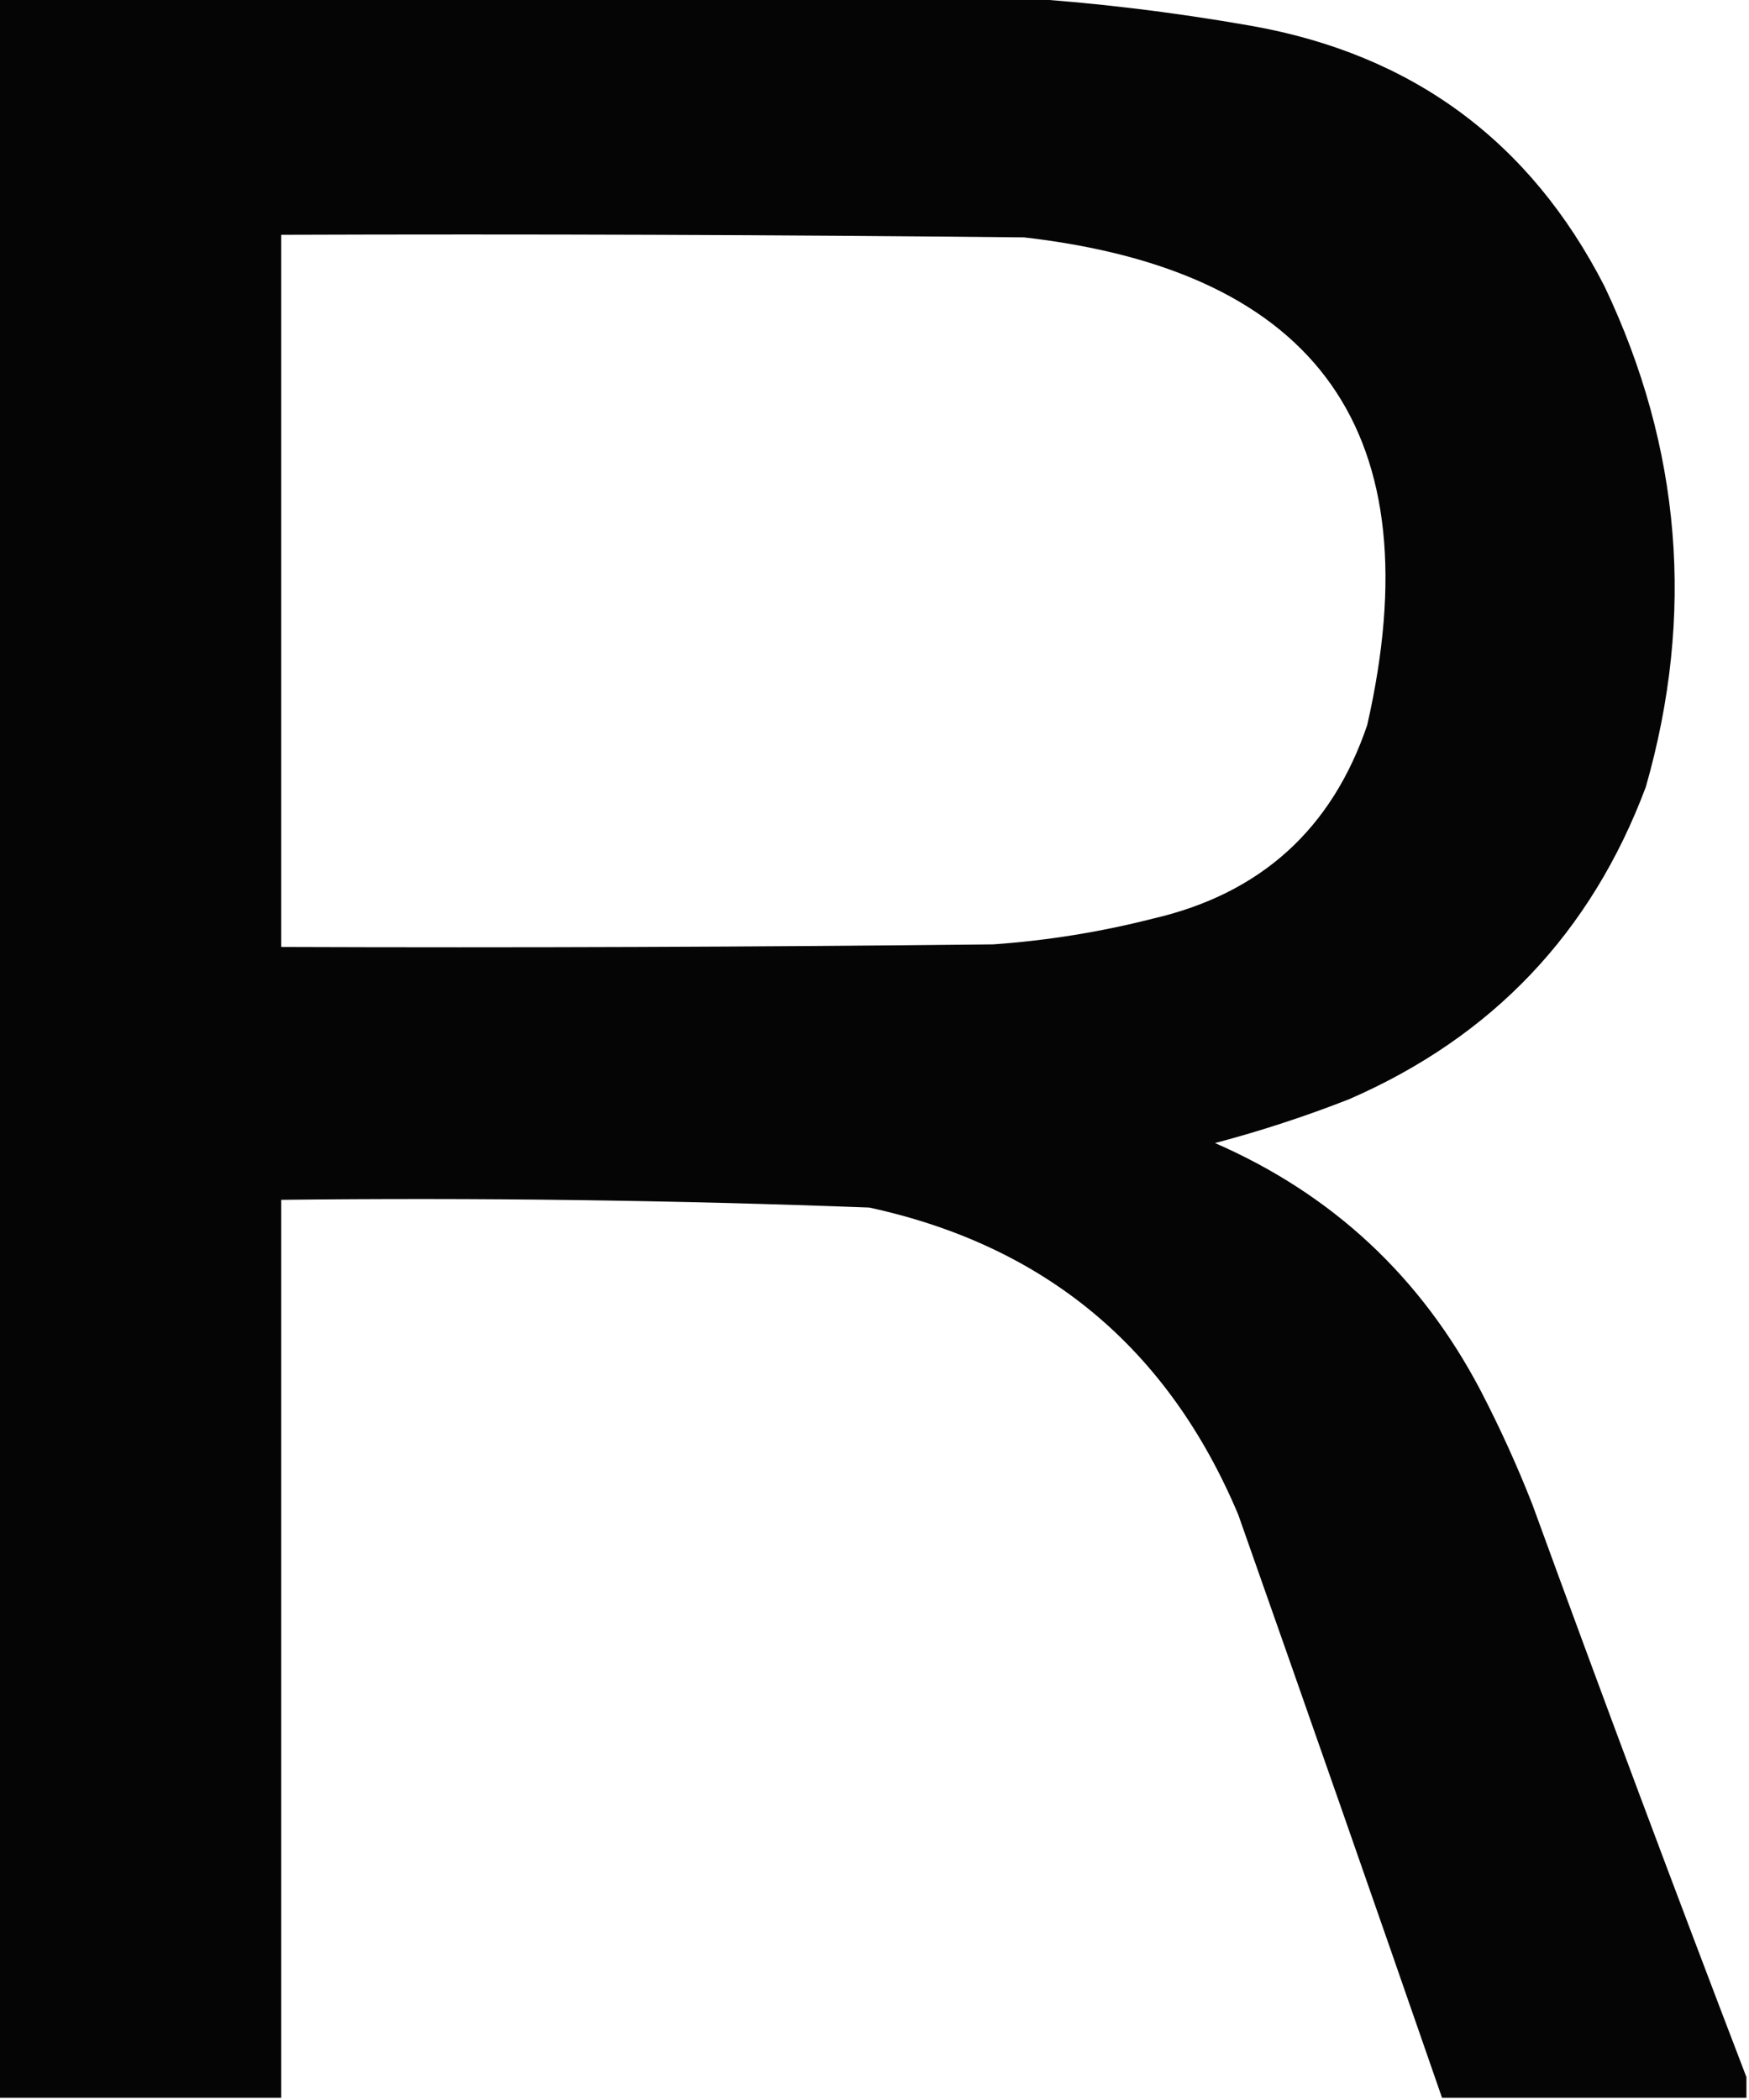 <?xml version="1.0" encoding="UTF-8"?>
<!DOCTYPE svg PUBLIC "-//W3C//DTD SVG 1.1//EN" "http://www.w3.org/Graphics/SVG/1.1/DTD/svg11.dtd">
<svg xmlns="http://www.w3.org/2000/svg" version="1.1" width="339px" height="407px" style="shape-rendering:geometricPrecision; text-rendering:geometricPrecision; image-rendering:optimizeQuality; fill-rule:evenodd; clip-rule:evenodd" xmlns:xlink="http://www.w3.org/1999/xlink">
<g><path style="opacity:0.98" fill="#000000" d="M -0.5,-0.5 C 65.167,-0.5 130.833,-0.5 196.5,-0.5C 211.784,0.465 227.117,2.298 242.5,5C 273.762,10.534 296.596,27.368 311,55.5C 325.878,86.784 328.545,119.117 319,152.5C 308.405,180.763 289.238,200.93 261.5,213C 252.994,216.335 244.327,219.169 235.5,221.5C 258.278,231.444 275.445,247.444 287,269.5C 290.721,276.665 294.054,283.998 297,291.5C 310.568,328.715 324.401,365.715 338.5,402.5C 338.5,403.833 338.5,405.167 338.5,406.5C 318.833,406.5 299.167,406.5 279.5,406.5C 266.439,368.819 253.273,331.152 240,293.5C 226.408,261.232 202.574,241.398 168.5,234C 130.523,232.564 92.523,232.064 54.5,232.5C 54.5,290.5 54.5,348.5 54.5,406.5C 36.167,406.5 17.833,406.5 -0.5,406.5C -0.5,270.833 -0.5,135.167 -0.5,-0.5 Z M 54.5,45.5 C 102.501,45.333 150.501,45.5 198.5,46C 255.692,52.561 277.859,84.061 265,140.5C 258.158,160.673 244.324,173.173 223.5,178C 213.32,180.597 202.987,182.264 192.5,183C 146.501,183.5 100.501,183.667 54.5,183.5C 54.5,137.5 54.5,91.5 54.5,45.5 Z"/></g>
</svg>
